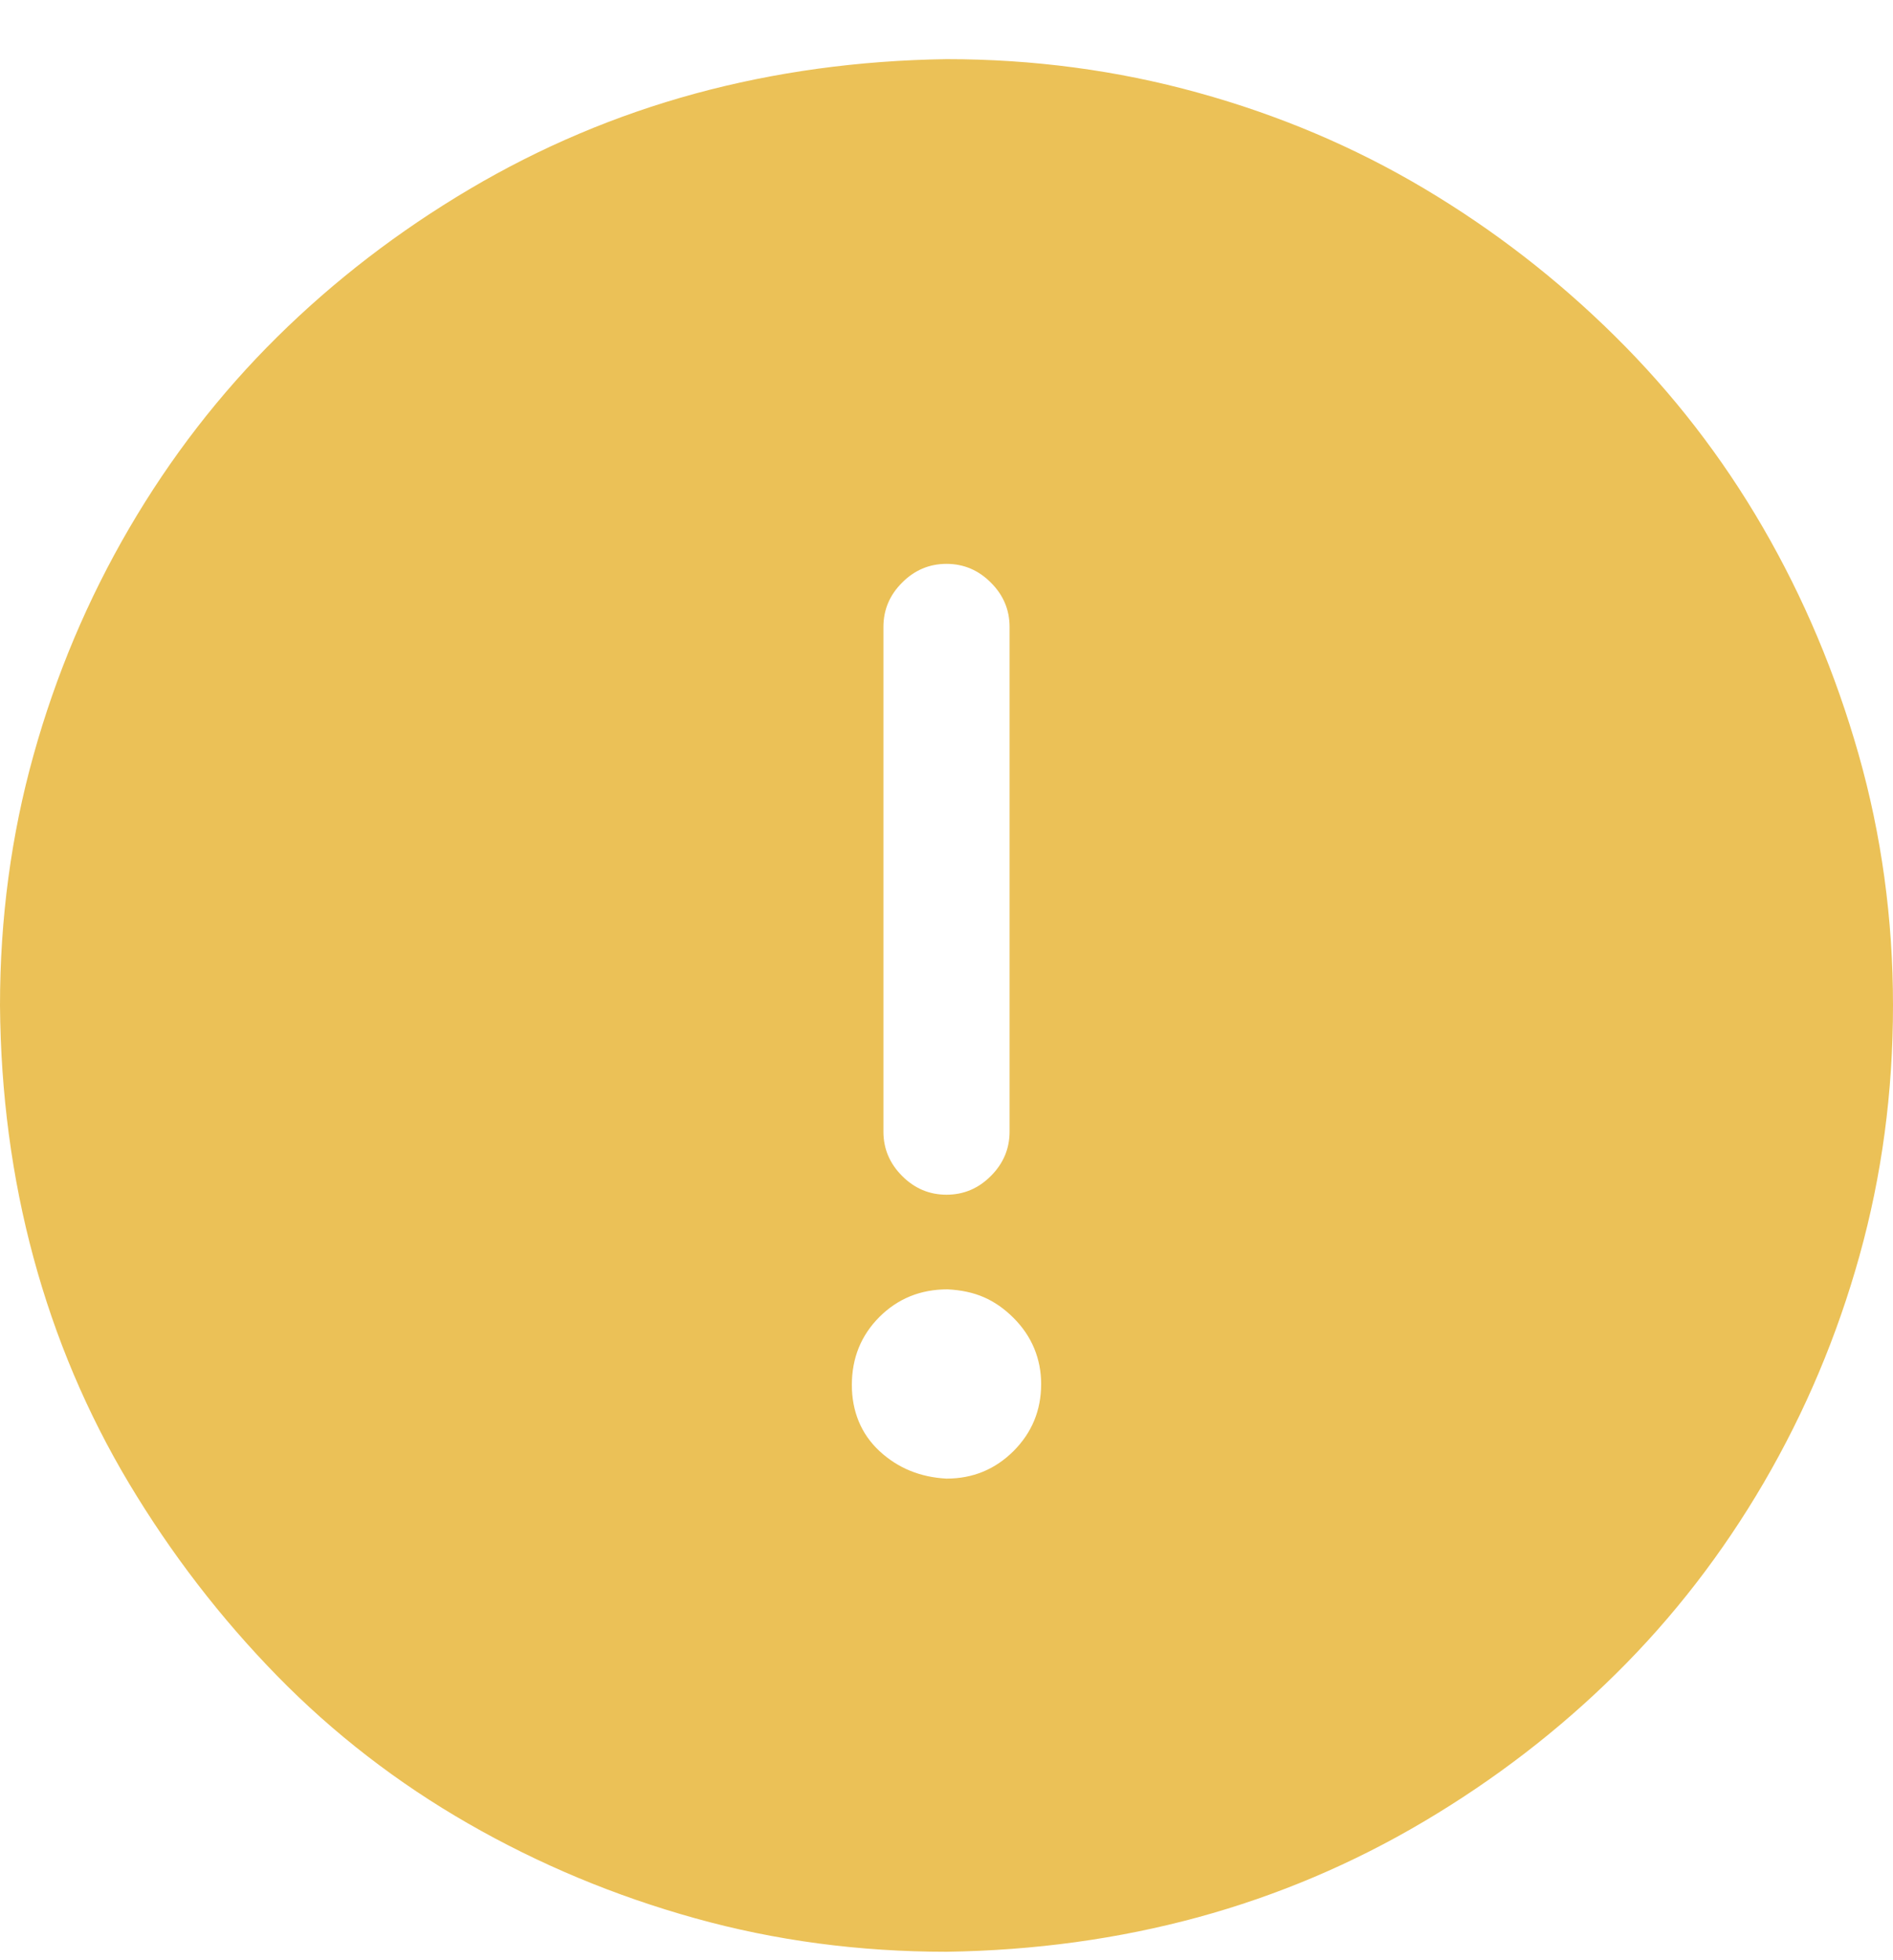 <svg width="28" height="29" viewBox="0 0 28 29" fill="none" xmlns="http://www.w3.org/2000/svg">
<path d="M0 14.875C0 13.592 0.165 12.357 0.496 11.171C0.826 9.985 1.298 8.867 1.91 7.817C2.523 6.767 3.252 5.824 4.098 4.987C4.944 4.151 5.892 3.422 6.942 2.8C7.992 2.178 9.105 1.706 10.281 1.385C11.458 1.065 12.697 0.894 14 0.875C15.283 0.875 16.523 1.04 17.719 1.371C18.915 1.701 20.028 2.173 21.058 2.785C22.089 3.398 23.032 4.127 23.887 4.973C24.743 5.819 25.472 6.762 26.075 7.802C26.678 8.842 27.149 9.96 27.49 11.156C27.83 12.352 28 13.592 28 14.875C28 16.158 27.835 17.393 27.504 18.579C27.174 19.765 26.702 20.883 26.09 21.933C25.477 22.983 24.748 23.926 23.902 24.762C23.056 25.599 22.108 26.328 21.058 26.95C20.008 27.572 18.895 28.044 17.719 28.365C16.542 28.685 15.303 28.856 14 28.875C12.707 28.875 11.467 28.71 10.281 28.379C9.095 28.049 7.977 27.582 6.927 26.979C5.877 26.376 4.934 25.647 4.098 24.792C3.262 23.936 2.533 22.988 1.91 21.948C1.288 20.908 0.817 19.794 0.496 18.608C0.175 17.422 0.01 16.178 0 14.875ZM14.933 16.742V9.275C14.933 9.022 14.841 8.803 14.656 8.619C14.472 8.434 14.253 8.342 14 8.342C13.747 8.342 13.528 8.434 13.344 8.619C13.159 8.803 13.067 9.022 13.067 9.275V16.742C13.067 16.994 13.159 17.213 13.344 17.398C13.528 17.583 13.747 17.675 14 17.675C14.253 17.675 14.472 17.583 14.656 17.398C14.841 17.213 14.933 16.994 14.933 16.742ZM15.4 20.475C15.4 20.29 15.366 20.115 15.298 19.95C15.23 19.785 15.128 19.634 14.992 19.498C14.856 19.362 14.71 19.26 14.554 19.192C14.399 19.124 14.219 19.085 14.015 19.075C13.616 19.075 13.281 19.211 13.008 19.483C12.736 19.756 12.6 20.091 12.6 20.49C12.6 20.684 12.634 20.864 12.702 21.029C12.77 21.194 12.872 21.34 13.008 21.467C13.144 21.593 13.295 21.69 13.46 21.758C13.626 21.826 13.806 21.865 14 21.875C14.389 21.875 14.719 21.739 14.992 21.467C15.264 21.194 15.4 20.864 15.4 20.475Z" fill="#EBC157"/>
</svg>
